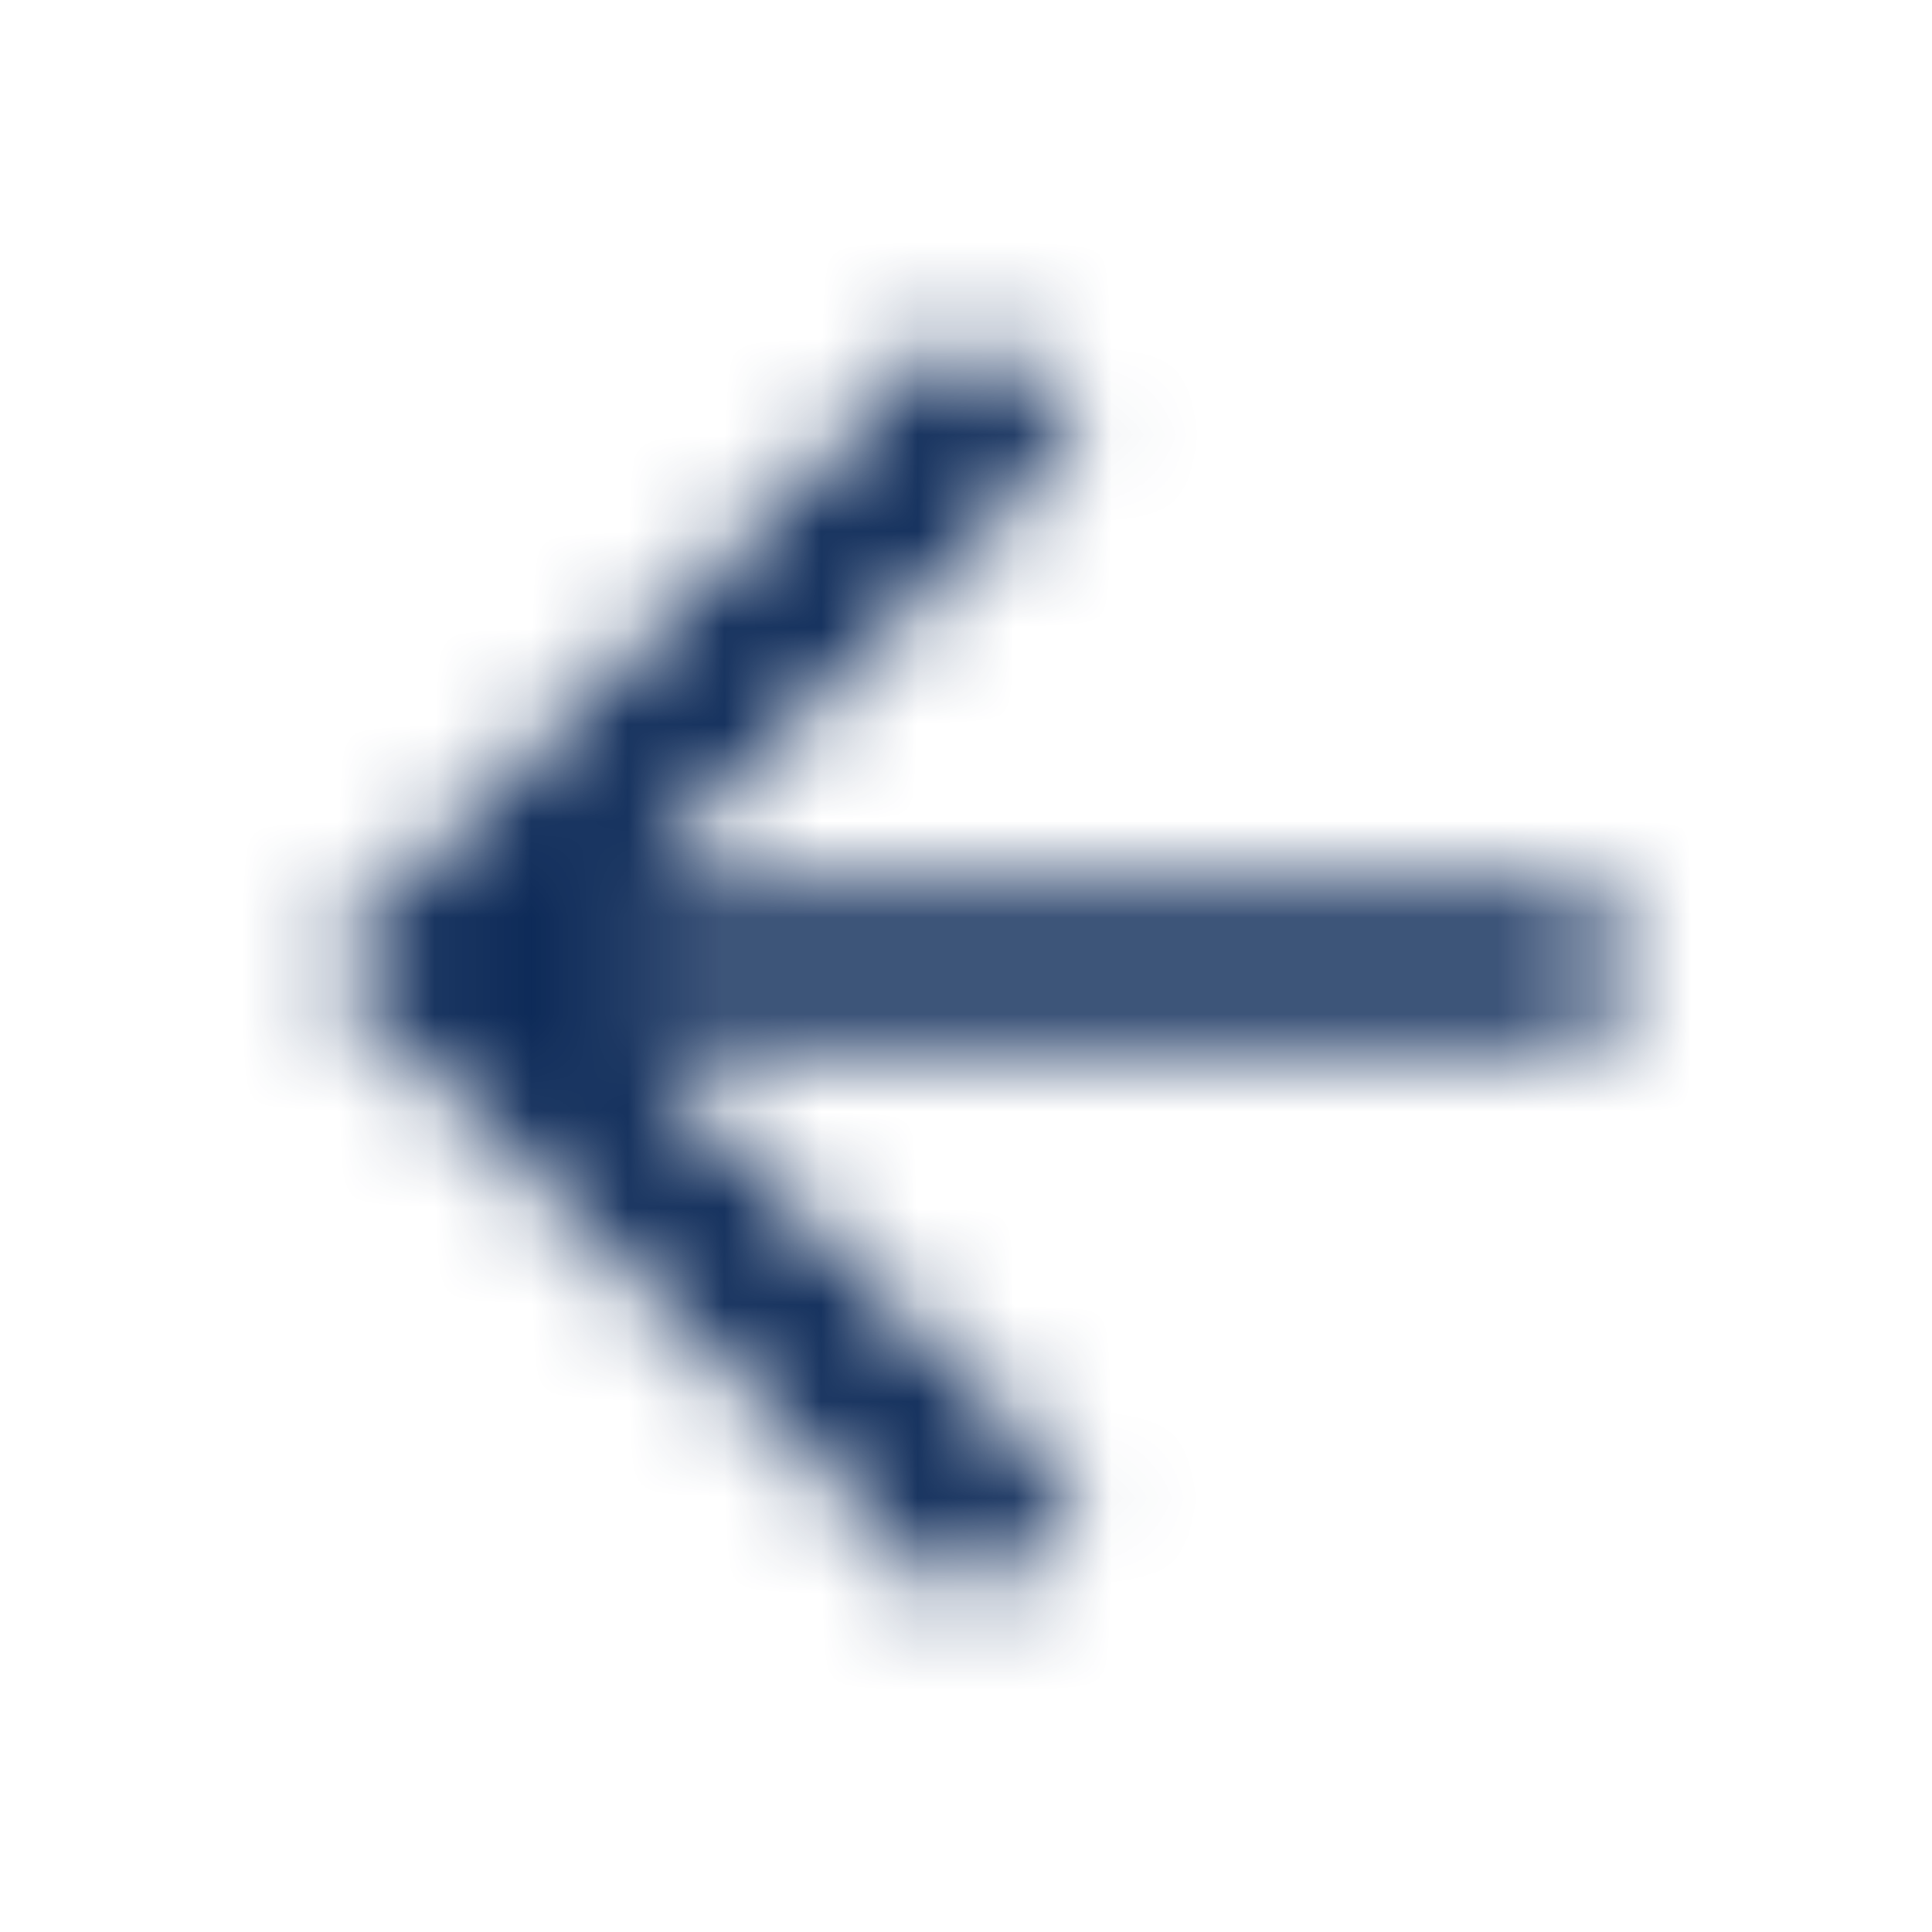 <svg xmlns="http://www.w3.org/2000/svg" xmlns:xlink="http://www.w3.org/1999/xlink" width="20" height="20" viewBox="0 0 20 20">
    <defs>
        <path id="prefix__a" d="M13.667 6.167L3.525 6.167 8.183 1.508 7 0.333 0.333 7 7 13.667 8.175 12.492 3.525 7.833 13.667 7.833z"/>
    </defs>
    <g fill="none" fill-rule="evenodd" transform="translate(3 3)">
        <mask id="prefix__b" fill="#fff">
            <use xlink:href="#prefix__a"/>
        </mask>
        <g fill="#0D2A58" mask="url(#prefix__b)">
            <path d="M0 0H41.667V41.667H0z" transform="translate(-13.833 -13.833)"/>
        </g>
    </g>
</svg>
